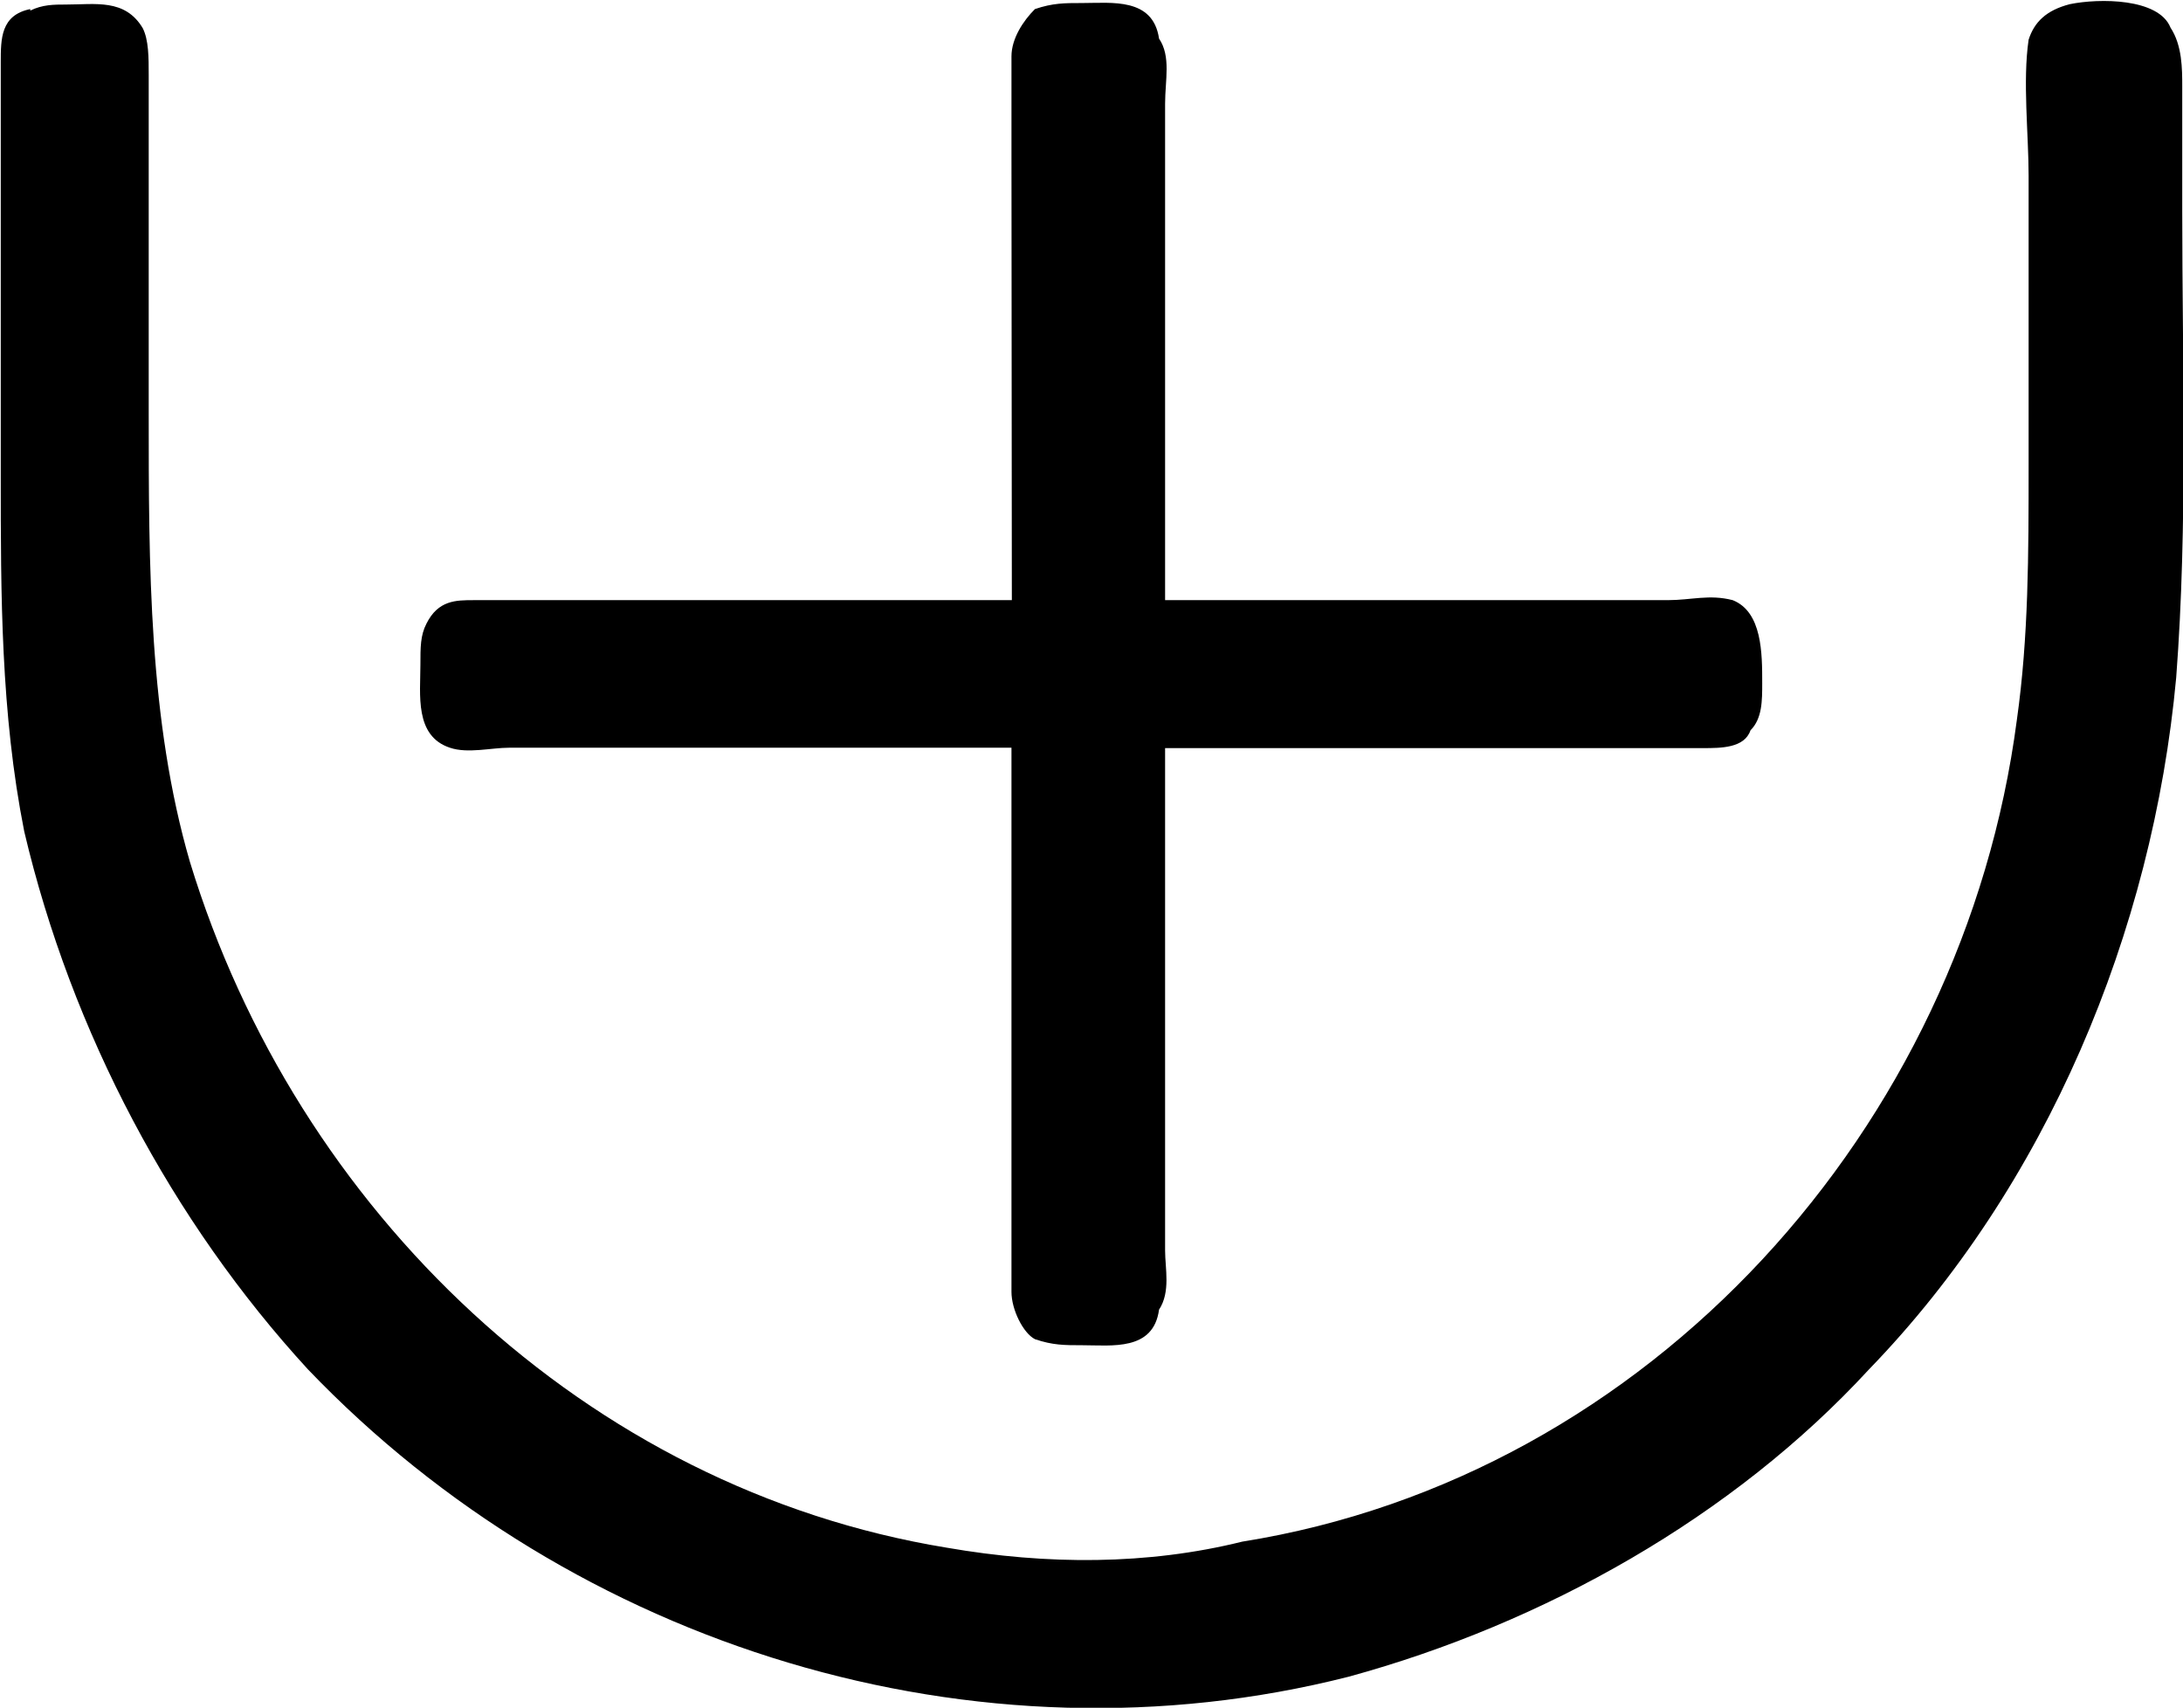 <?xml version="1.0" encoding="UTF-8"?>
<svg fill="#000000" version="1.1" viewBox="0 0 5.769 4.513" xmlns="http://www.w3.org/2000/svg" xmlns:xlink="http://www.w3.org/1999/xlink">
<defs>
<g id="a">
<path d="m1.078-4.281c-0.078 0.016-0.078 0.078-0.078 0.141v0.375 0.719c0 0.312 0 0.625 0.062 0.938 0.125 0.531 0.391 1.031 0.75 1.422 0.703 0.734 1.766 1.062 2.75 0.812 0.516-0.141 1.016-0.422 1.375-0.812 0.469-0.484 0.75-1.156 0.812-1.828 0.031-0.406 0.016-0.828 0.016-1.234v-0.328c0-0.047 0-0.109-0.031-0.156-0.031-0.078-0.188-0.078-0.266-0.062-0.062 0.016-0.094 0.047-0.109 0.094-0.016 0.109 0 0.25 0 0.359v0.766c0 0.234 0 0.453-0.031 0.672-0.141 1.078-0.969 2-2.047 2.172-0.25 0.062-0.516 0.062-0.781 0.016-0.953-0.156-1.719-0.891-2-1.812-0.109-0.375-0.109-0.781-0.109-1.188v-0.891c0-0.047 0-0.094-0.016-0.125-0.047-0.078-0.125-0.062-0.203-0.062-0.031 0-0.062 0-0.094 0.016zm2.594 1.562h-1.156-0.266c-0.047 0-0.094 0-0.125 0.062-0.016 0.031-0.016 0.062-0.016 0.109 0 0.078-0.016 0.188 0.078 0.219 0.047 0.016 0.109 0 0.156 0h1.328v1.172 0.266c0 0.047 0.031 0.109 0.062 0.125 0.047 0.016 0.078 0.016 0.125 0.016 0.078 0 0.188 0.016 0.203-0.094 0.031-0.047 0.016-0.109 0.016-0.156v-1.328h1.172 0.25c0.047 0 0.109 0 0.125-0.047 0.031-0.031 0.031-0.078 0.031-0.125 0-0.078 0-0.188-0.078-0.219-0.062-0.016-0.109 0-0.172 0h-1.328v-1.312c0-0.062 0.016-0.125-0.016-0.172-0.016-0.109-0.125-0.094-0.203-0.094-0.047 0-0.078 0-0.125 0.016-0.031 0.031-0.062 0.078-0.062 0.125v0.266z"/>
</g>
</defs>
<g transform="translate(-149.71 -130.46)">
<use x="148.712" y="134.765" xlink:href="#a"/>
</g>
</svg>

